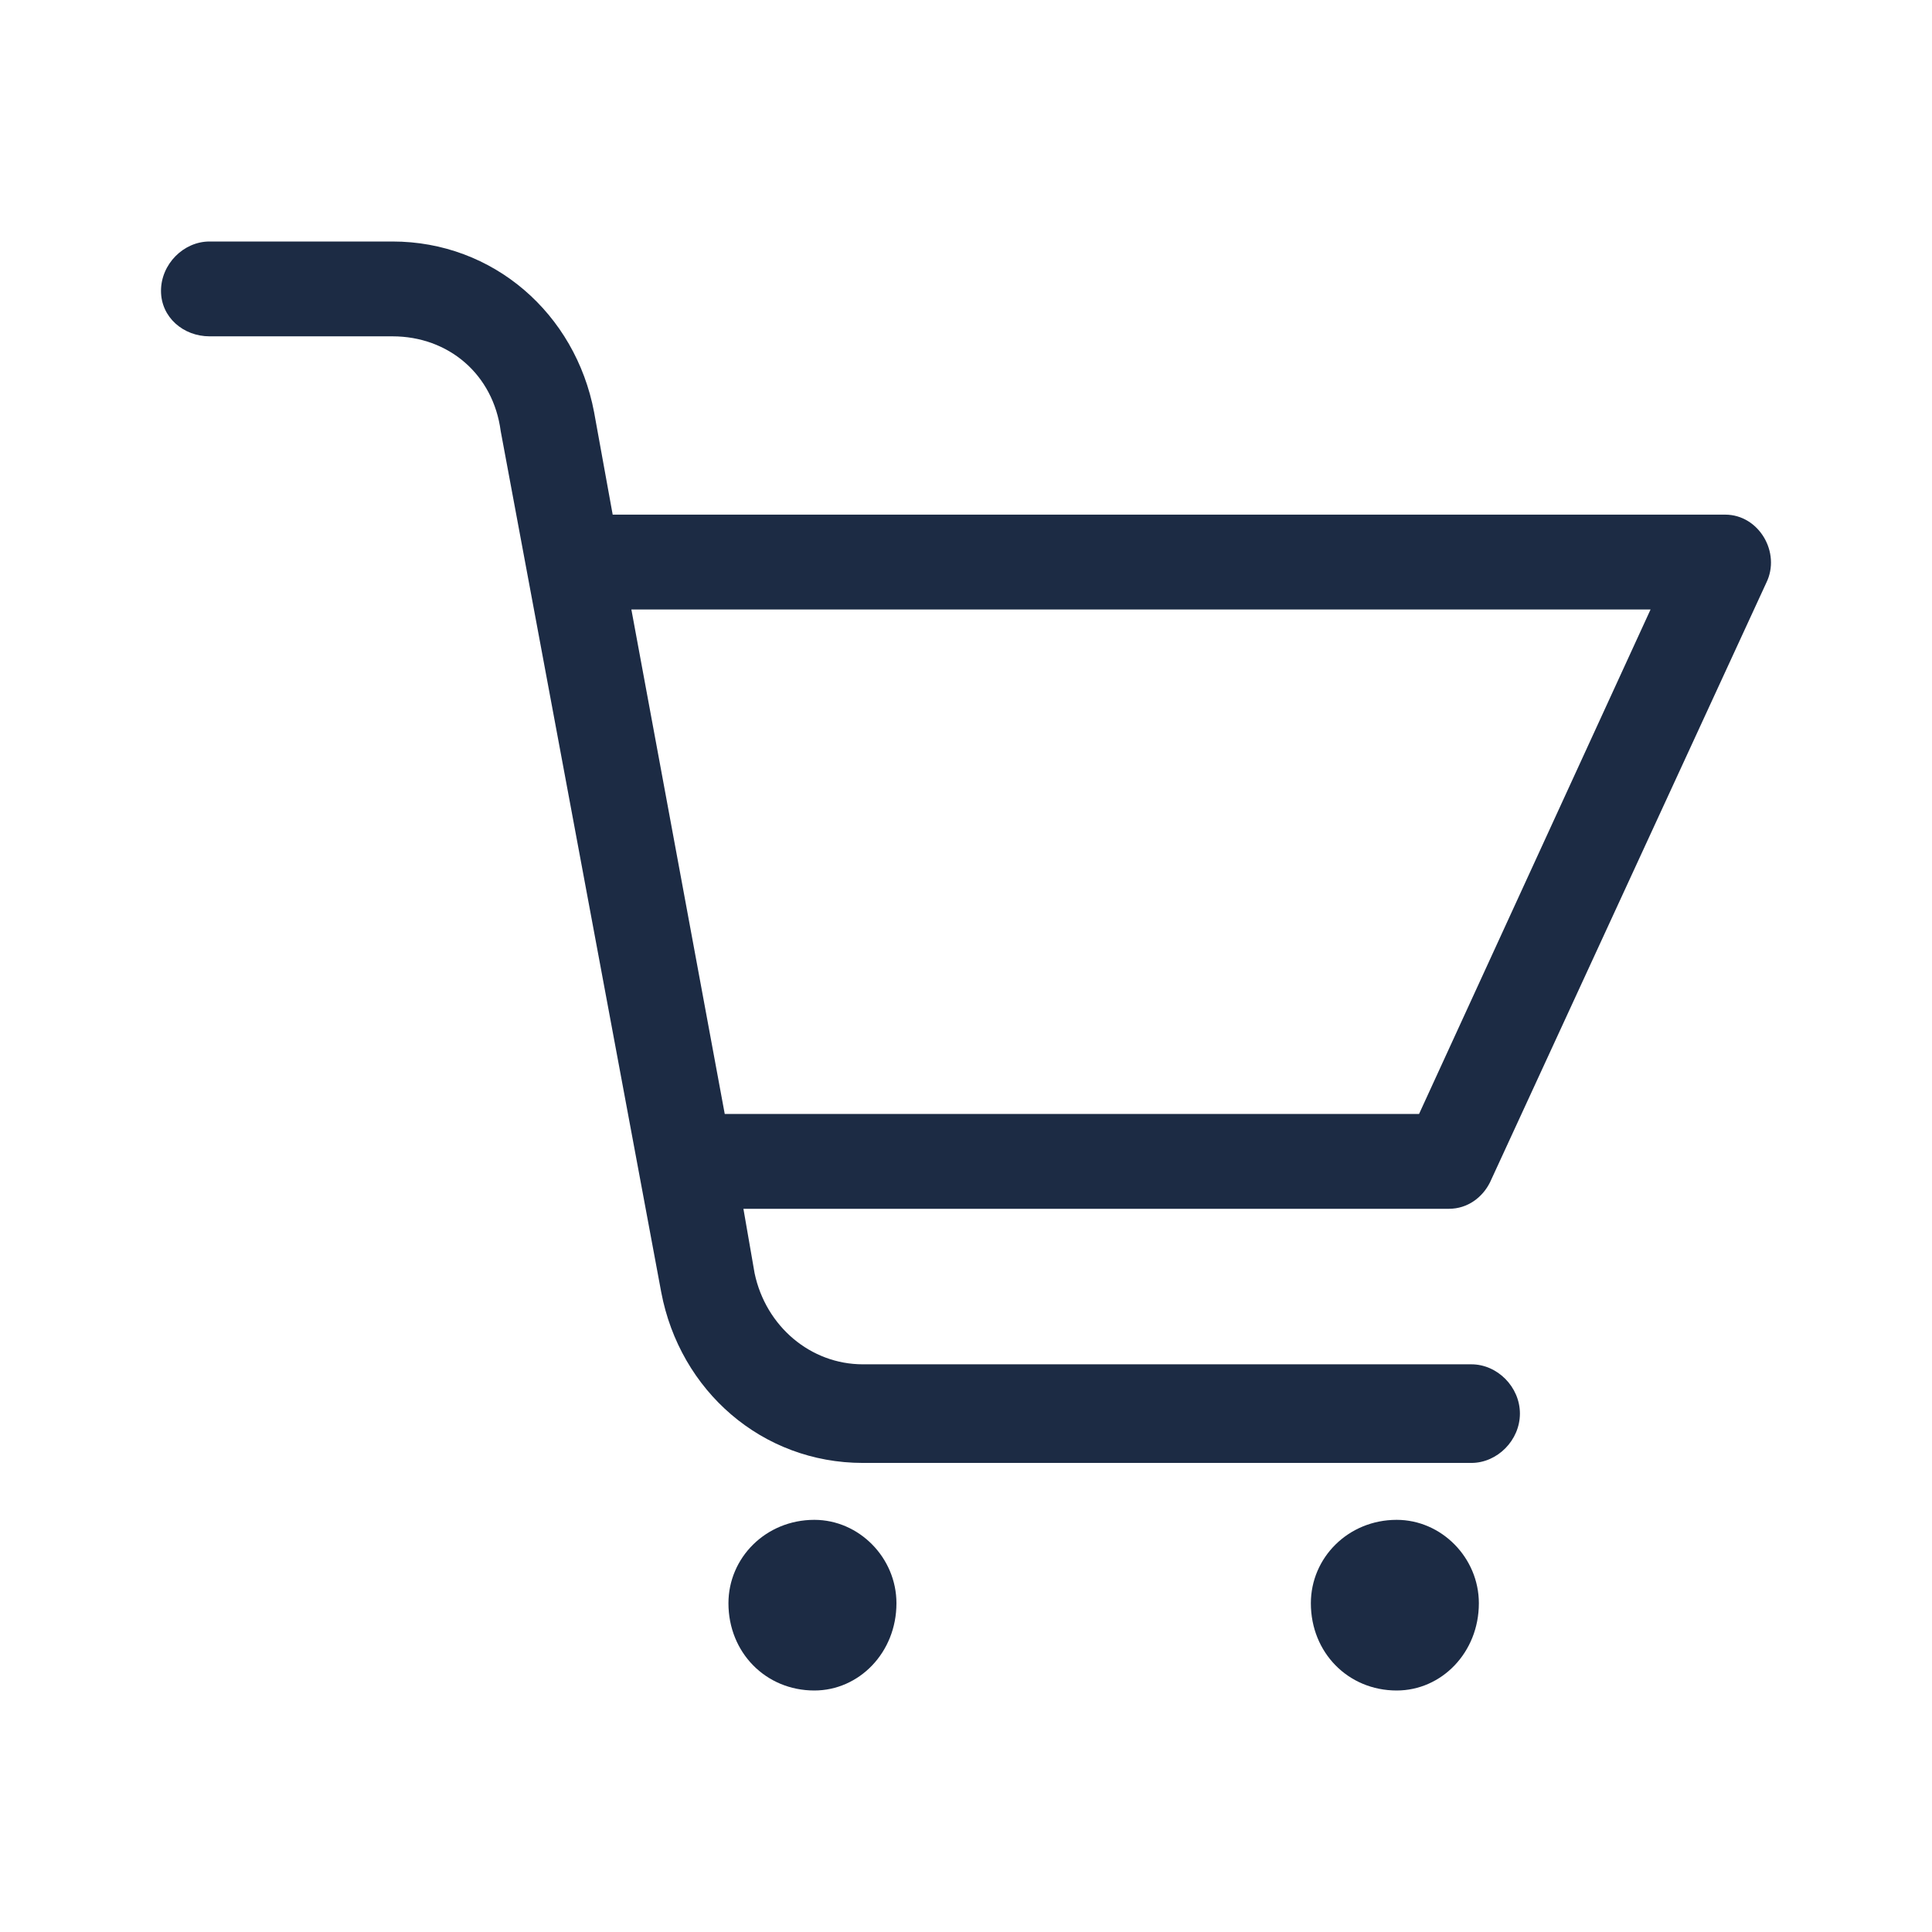 <svg width="24" height="24" viewBox="0 0 24 24" fill="none" xmlns="http://www.w3.org/2000/svg">
    <path d="M2.603 4.178C2.278 4.178 2 3.942 2 3.613C2 3.283 2.278 3 2.603 3H4.875C6.127 3 7.148 3.895 7.38 5.12L7.611 6.393H21.431C21.849 6.393 22.127 6.864 21.941 7.241L18.51 14.686C18.417 14.874 18.231 15.016 18 15.016H9.235L9.374 15.817C9.513 16.476 10.069 16.948 10.719 16.948H18.278C18.602 16.948 18.881 17.23 18.881 17.56C18.881 17.89 18.602 18.173 18.278 18.173H10.719C9.466 18.173 8.446 17.277 8.214 16.052L6.22 5.356C6.127 4.649 5.571 4.178 4.875 4.178H2.603ZM7.843 7.571L9.003 13.838H17.628L20.504 7.571H7.843Z" fill="#1C2B44" />
    <path fill-rule="evenodd" clip-rule="evenodd" d="M10.116 18.88C10.672 18.88 11.136 19.351 11.136 19.916C11.136 20.529 10.672 21 10.116 21C9.513 21 9.049 20.529 9.049 19.916C9.049 19.351 9.513 18.88 10.116 18.88Z" fill="#1C2B44" />
    <path fill-rule="evenodd" clip-rule="evenodd" d="M17.35 18.88C17.907 18.88 18.371 19.351 18.371 19.916C18.371 20.529 17.907 21 17.35 21C16.747 21 16.284 20.529 16.284 19.916C16.284 19.351 16.747 18.88 17.35 18.88Z" fill="#1C2B44" />
</svg>
